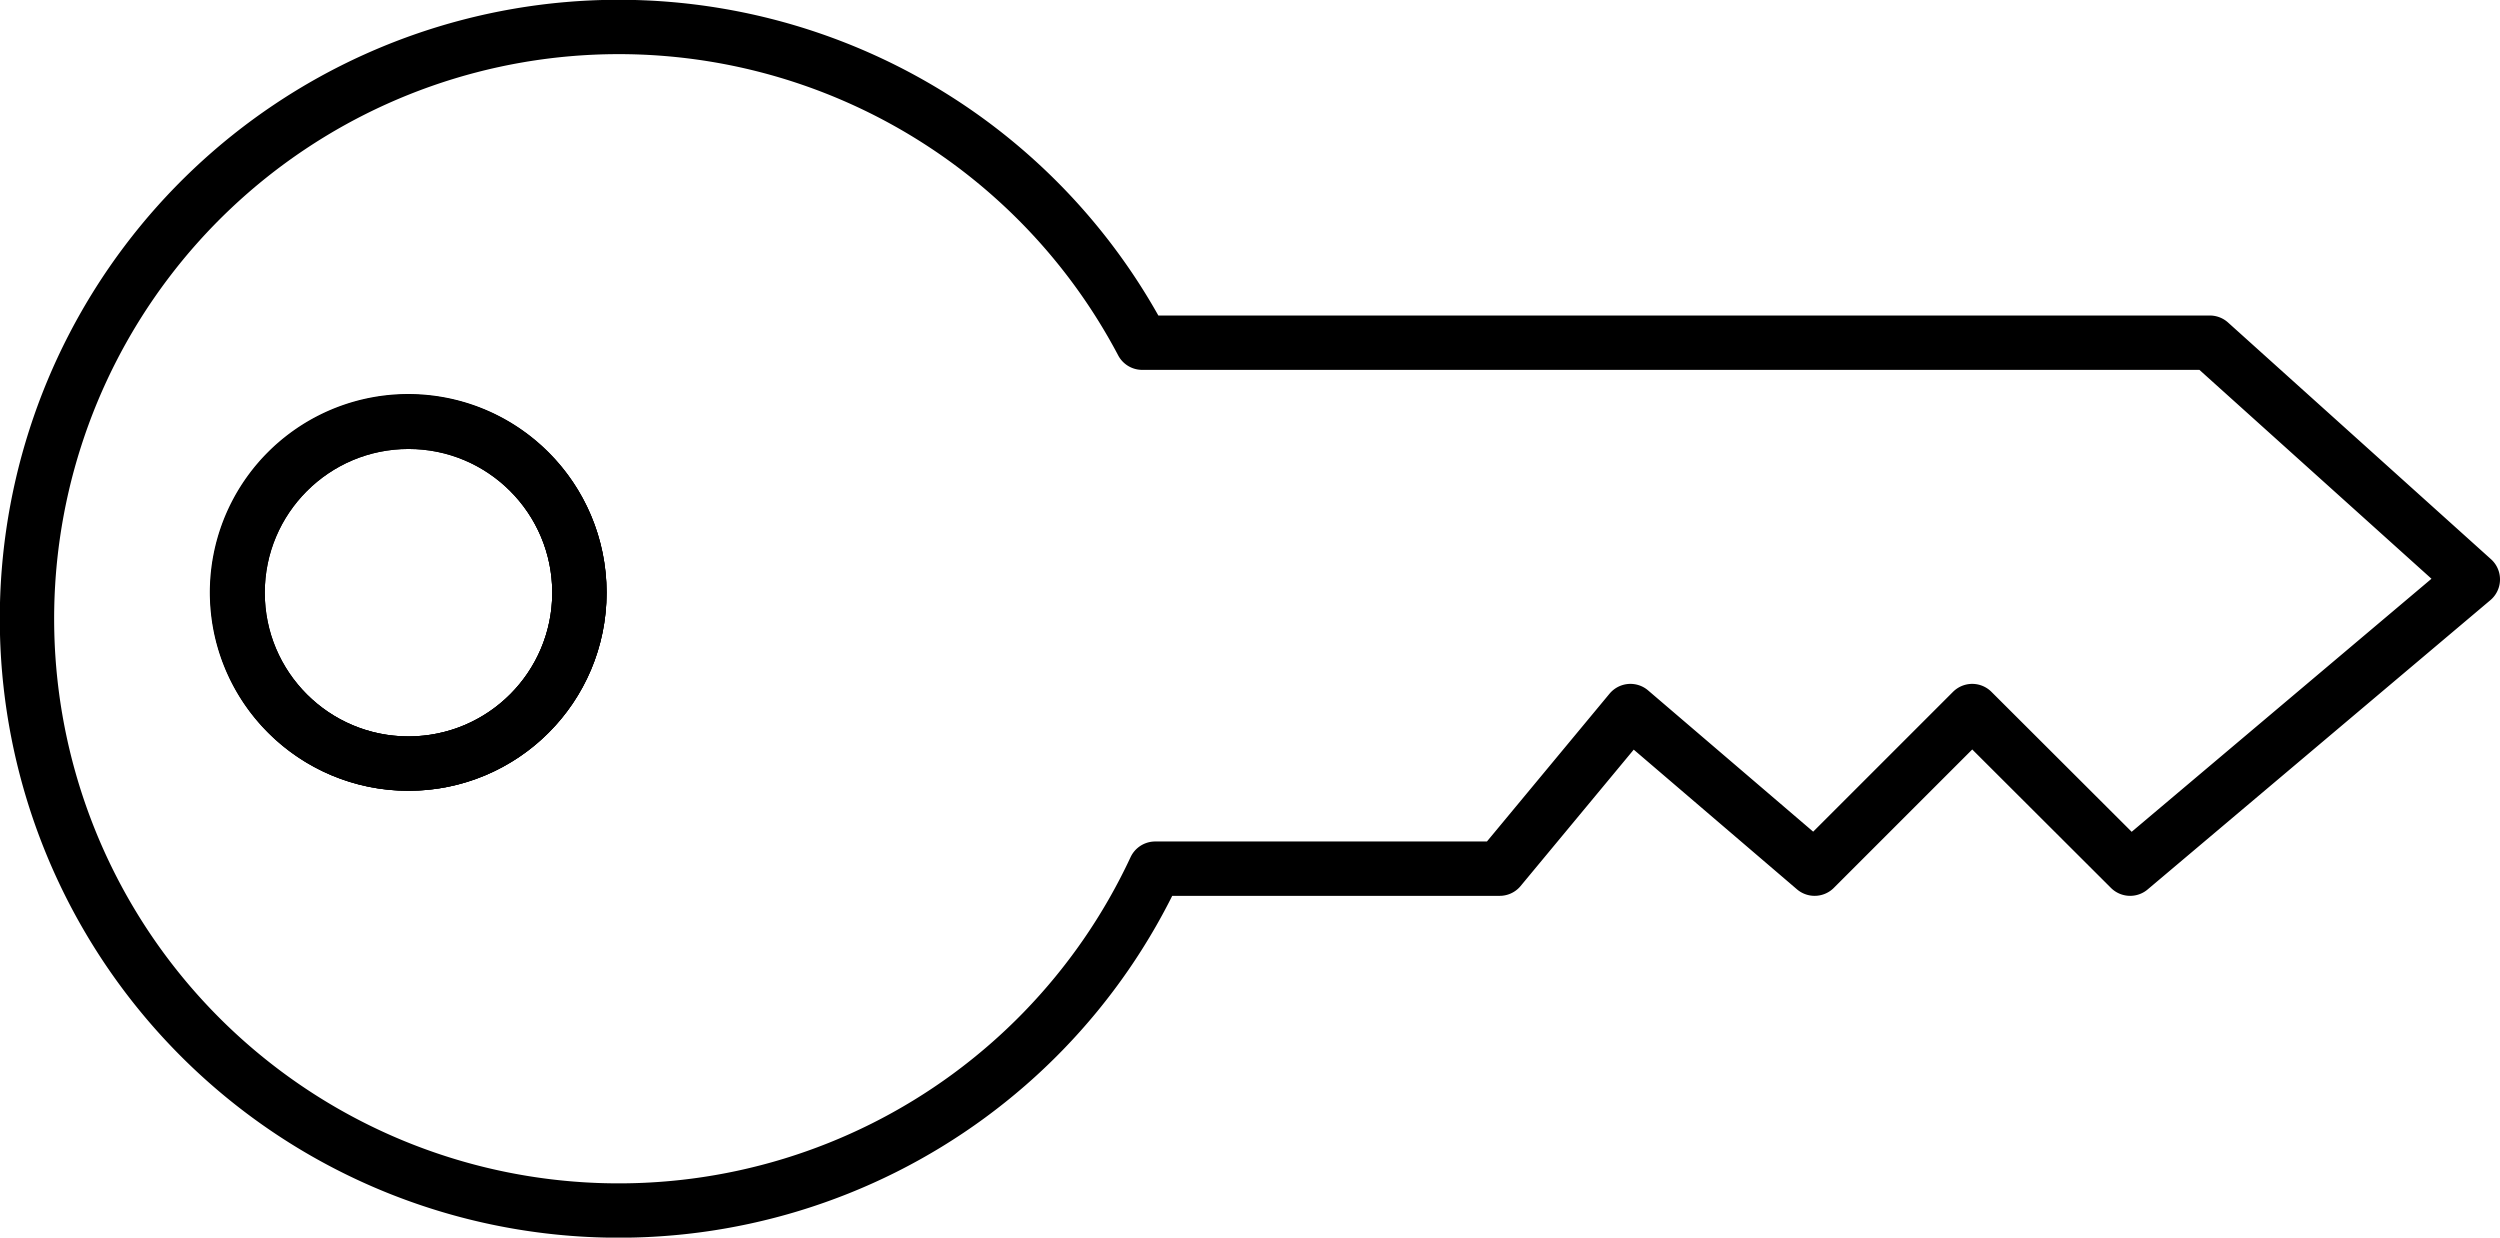 <svg xmlns="http://www.w3.org/2000/svg" viewBox="0 0 82.8 40.99"><defs><style>.cls-1{fill:none;stroke:#000;stroke-linecap:round;stroke-linejoin:round;stroke-width:1.8px;}</style></defs><title>Recurso 5</title><g id="Capa_2" data-name="Capa 2"><g id="Capa_1-2" data-name="Capa 1"><path class="cls-1" d="M73.19,11.35H37.83a19.6,19.6,0,1,0,.43,17.42H49.67L54,23.55l6.1,5.22,5.22-5.22,5.23,5.22L81.9,19.19ZM13.53,25.29a5.67,5.67,0,1,1,5.66-5.66A5.66,5.66,0,0,1,13.53,25.29Z"/><circle class="cls-1" cx="13.53" cy="19.63" r="5.66"/><circle class="cls-1" cx="13.53" cy="19.63" r="5.66"/></g></g></svg>